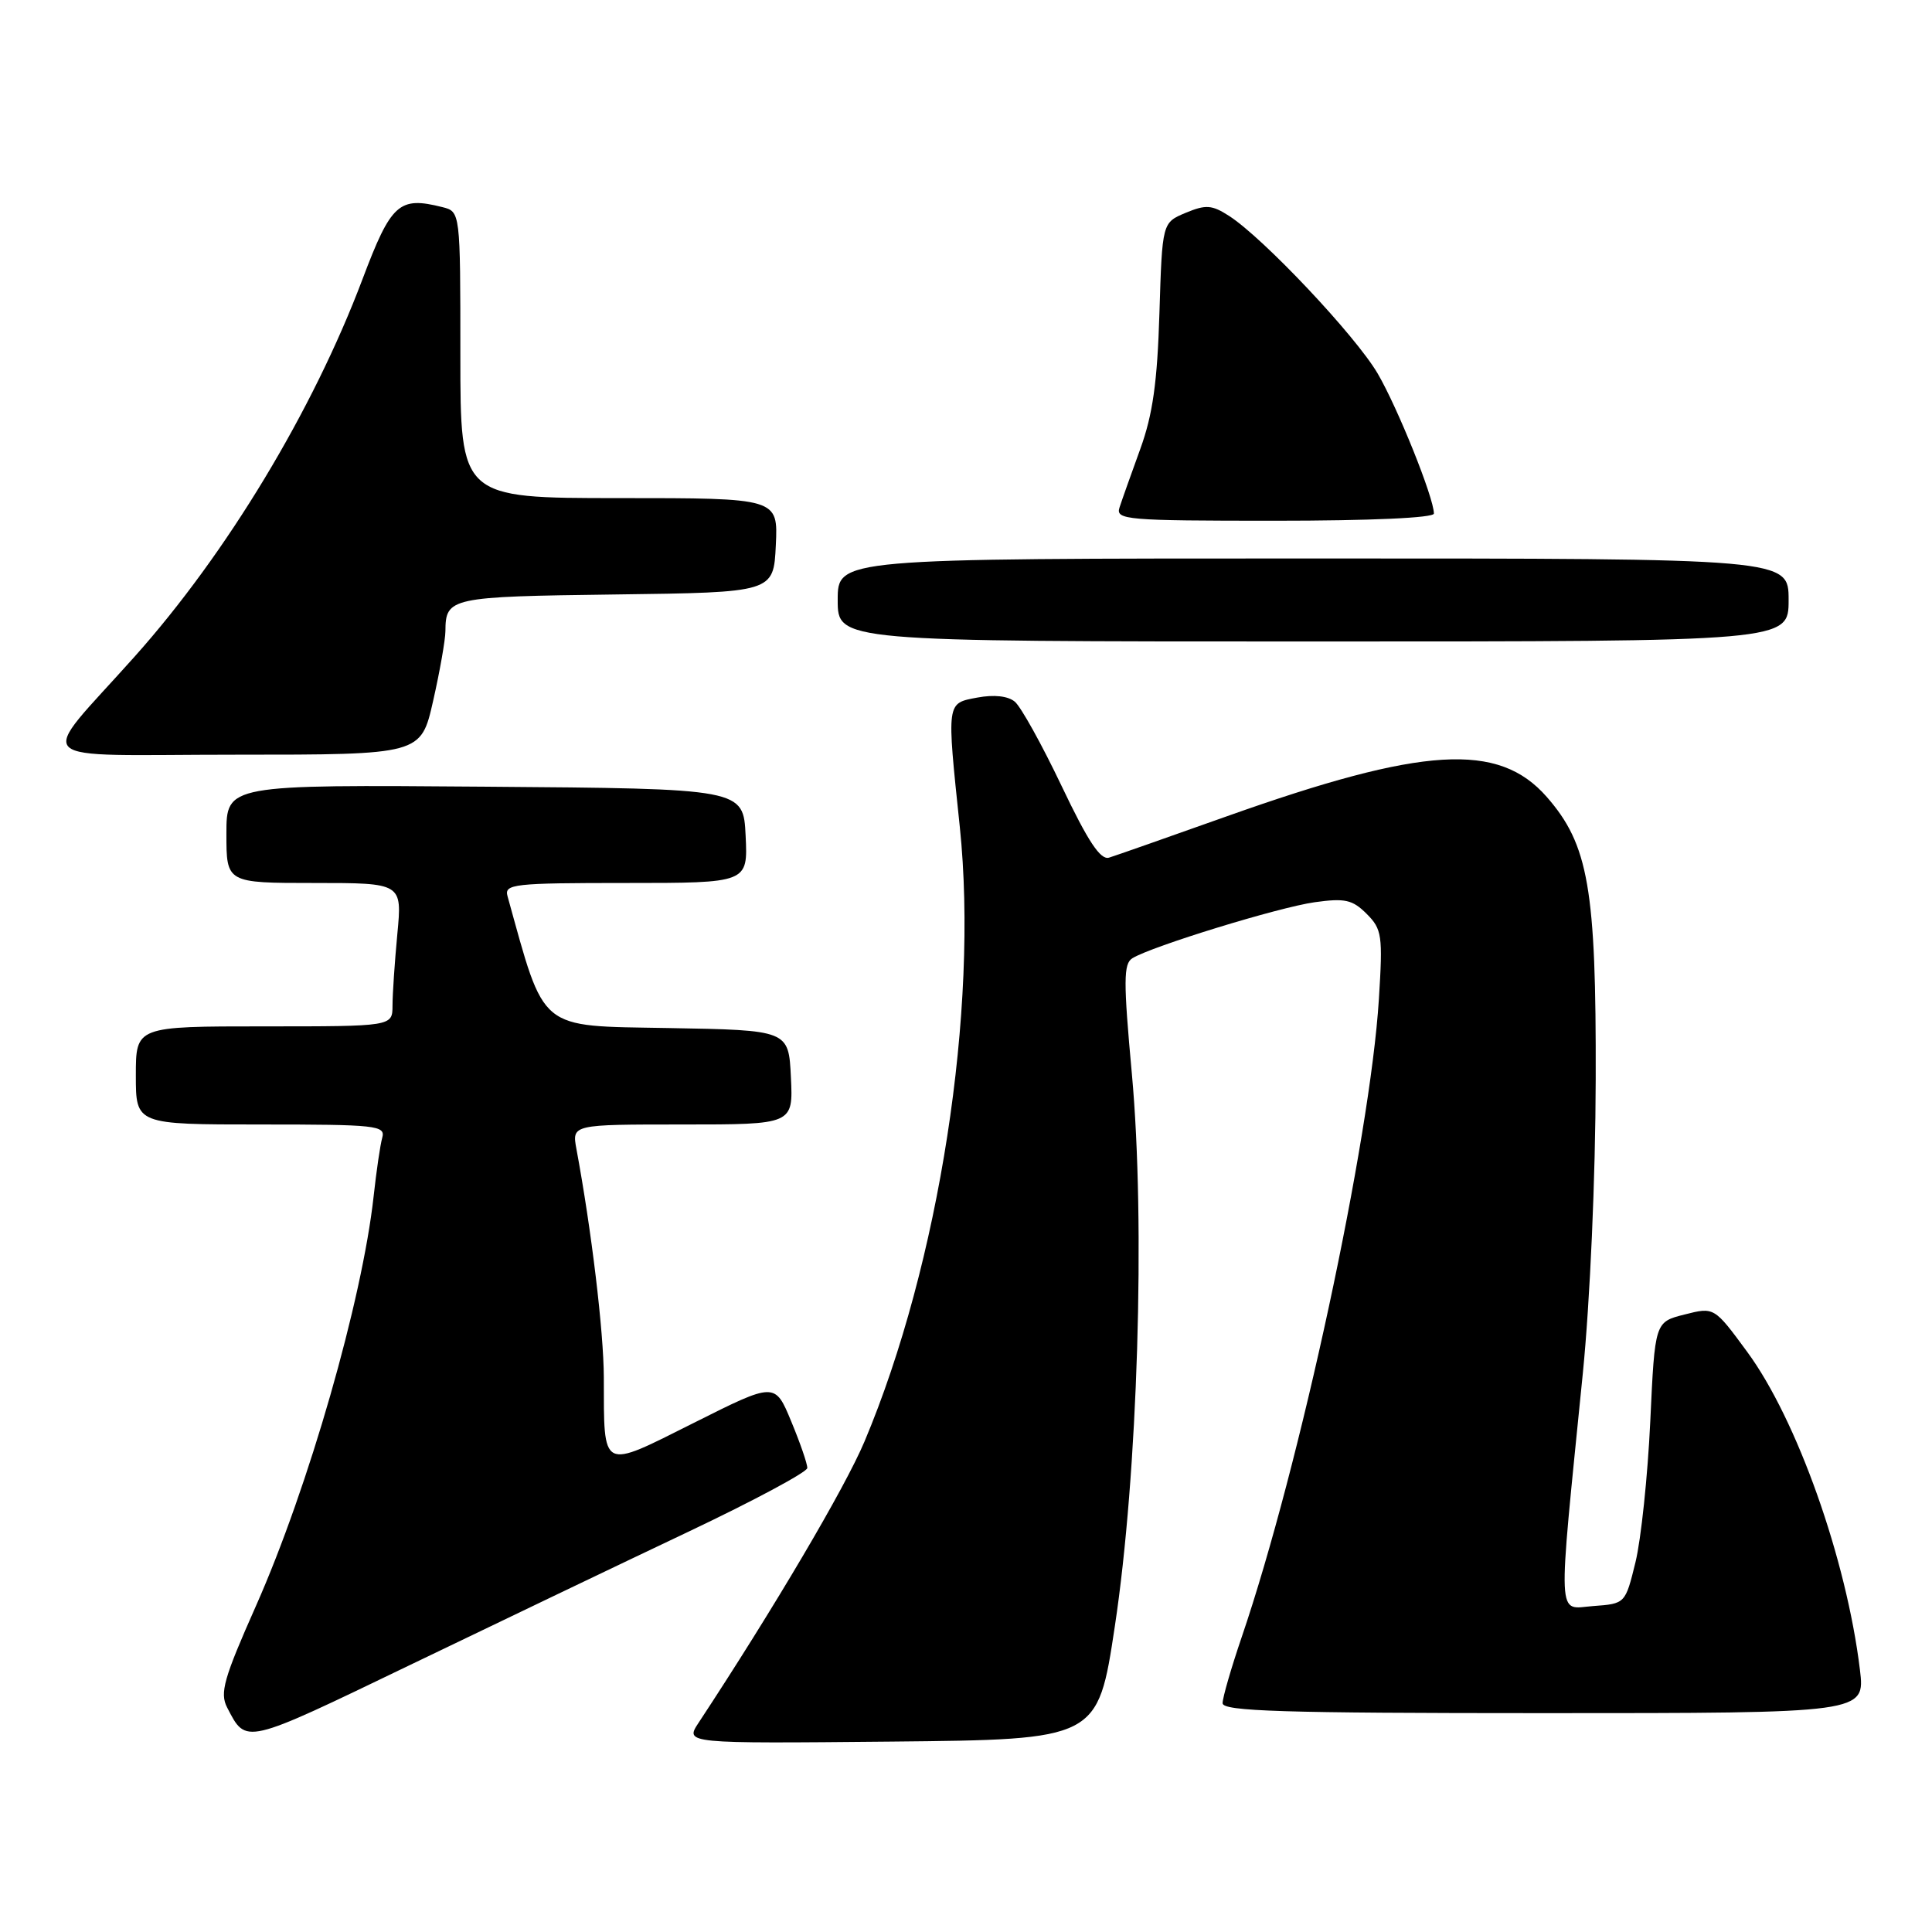 <?xml version="1.0" encoding="UTF-8" standalone="no"?>
<!DOCTYPE svg PUBLIC "-//W3C//DTD SVG 1.1//EN" "http://www.w3.org/Graphics/SVG/1.1/DTD/svg11.dtd" >
<svg xmlns="http://www.w3.org/2000/svg" xmlns:xlink="http://www.w3.org/1999/xlink" version="1.1" viewBox="0 0 256 256">
 <g >
 <path fill="currentColor"
d=" M 91.22 202.96 C 99.86 198.86 106.95 195.06 106.97 194.52 C 106.99 193.98 106.03 191.20 104.84 188.34 C 102.69 183.14 102.69 183.14 91.95 188.53 C 79.54 194.75 80.04 195.01 80.01 182.50 C 79.99 176.44 78.38 163.01 76.38 152.25 C 75.78 149.00 75.78 149.00 90.44 149.00 C 105.10 149.00 105.10 149.00 104.80 142.75 C 104.50 136.50 104.50 136.50 88.50 136.22 C 71.18 135.91 72.27 136.81 67.25 118.75 C 66.80 117.14 68.02 117.00 82.93 117.00 C 99.10 117.00 99.10 117.00 98.80 110.75 C 98.50 104.50 98.50 104.50 64.25 104.24 C 30.00 103.97 30.00 103.97 30.00 110.49 C 30.00 117.00 30.00 117.00 41.64 117.00 C 53.29 117.00 53.29 117.00 52.65 123.75 C 52.30 127.46 52.01 131.74 52.01 133.25 C 52.00 136.00 52.00 136.00 35.00 136.00 C 18.00 136.00 18.00 136.00 18.00 142.50 C 18.00 149.00 18.00 149.00 34.57 149.00 C 49.86 149.00 51.10 149.13 50.65 150.75 C 50.38 151.71 49.87 155.20 49.51 158.50 C 47.99 172.30 40.88 197.08 33.93 212.76 C 29.64 222.42 29.10 224.33 30.10 226.26 C 32.65 231.17 32.23 231.27 54.31 220.63 C 65.96 215.02 82.57 207.06 91.22 202.96 Z  M 147.72 215.50 C 150.77 195.36 151.79 162.10 149.98 142.31 C 148.85 129.97 148.86 127.70 150.05 126.97 C 152.61 125.39 169.43 120.22 174.20 119.55 C 178.21 118.99 179.21 119.21 181.09 121.09 C 183.12 123.12 183.24 123.94 182.71 132.39 C 181.53 151.13 172.24 194.32 164.53 216.93 C 163.14 221.01 162.00 224.95 162.00 225.68 C 162.00 226.75 169.90 227.00 204.57 227.00 C 247.14 227.00 247.14 227.00 246.45 221.25 C 244.67 206.59 238.10 188.07 231.50 179.11 C 227.14 173.18 227.14 173.18 223.21 174.18 C 219.28 175.17 219.28 175.17 218.67 188.34 C 218.33 195.58 217.45 203.97 216.71 207.00 C 215.36 212.50 215.36 212.50 211.11 212.81 C 206.26 213.17 206.37 215.60 209.73 182.00 C 210.69 172.39 211.41 156.11 211.44 143.00 C 211.51 117.75 210.49 111.91 204.94 105.58 C 198.55 98.30 188.61 98.91 162.60 108.15 C 154.84 110.91 147.81 113.38 146.96 113.64 C 145.82 114.00 144.17 111.50 140.67 104.15 C 138.06 98.67 135.27 93.64 134.47 92.98 C 133.57 92.22 131.71 92.02 129.51 92.43 C 125.39 93.21 125.43 92.85 127.18 109.58 C 129.69 133.71 124.45 167.52 114.55 191.01 C 111.96 197.16 102.53 213.14 92.57 228.27 C 90.75 231.03 90.75 231.03 118.10 230.77 C 145.46 230.50 145.46 230.50 147.72 215.50 Z  M 57.39 92.88 C 58.28 88.96 59.01 84.80 59.02 83.63 C 59.05 79.17 59.59 79.05 81.55 78.77 C 102.50 78.50 102.50 78.50 102.80 72.25 C 103.10 66.00 103.10 66.00 82.05 66.00 C 61.00 66.00 61.00 66.00 61.00 47.02 C 61.00 28.04 61.00 28.04 58.60 27.44 C 52.87 26.00 51.83 26.93 48.03 37.00 C 41.46 54.42 30.05 73.33 17.85 86.99 C 4.79 101.63 3.11 100.00 31.31 100.00 C 55.78 100.00 55.78 100.00 57.39 92.88 Z  M 237.00 79.50 C 237.00 74.00 237.00 74.00 174.00 74.00 C 111.00 74.00 111.00 74.00 111.00 79.50 C 111.00 85.00 111.00 85.00 174.00 85.00 C 237.00 85.00 237.00 85.00 237.00 79.50 Z  M 190.00 68.05 C 190.00 65.97 185.19 54.00 182.54 49.48 C 179.60 44.47 167.41 31.54 162.86 28.61 C 160.58 27.14 159.78 27.09 157.11 28.20 C 154.00 29.50 154.00 29.50 153.63 41.50 C 153.35 50.64 152.75 54.93 151.09 59.50 C 149.89 62.80 148.65 66.29 148.34 67.25 C 147.81 68.88 149.22 69.00 168.88 69.00 C 181.62 69.00 190.00 68.62 190.00 68.05 Z "/>
</g>
</svg>